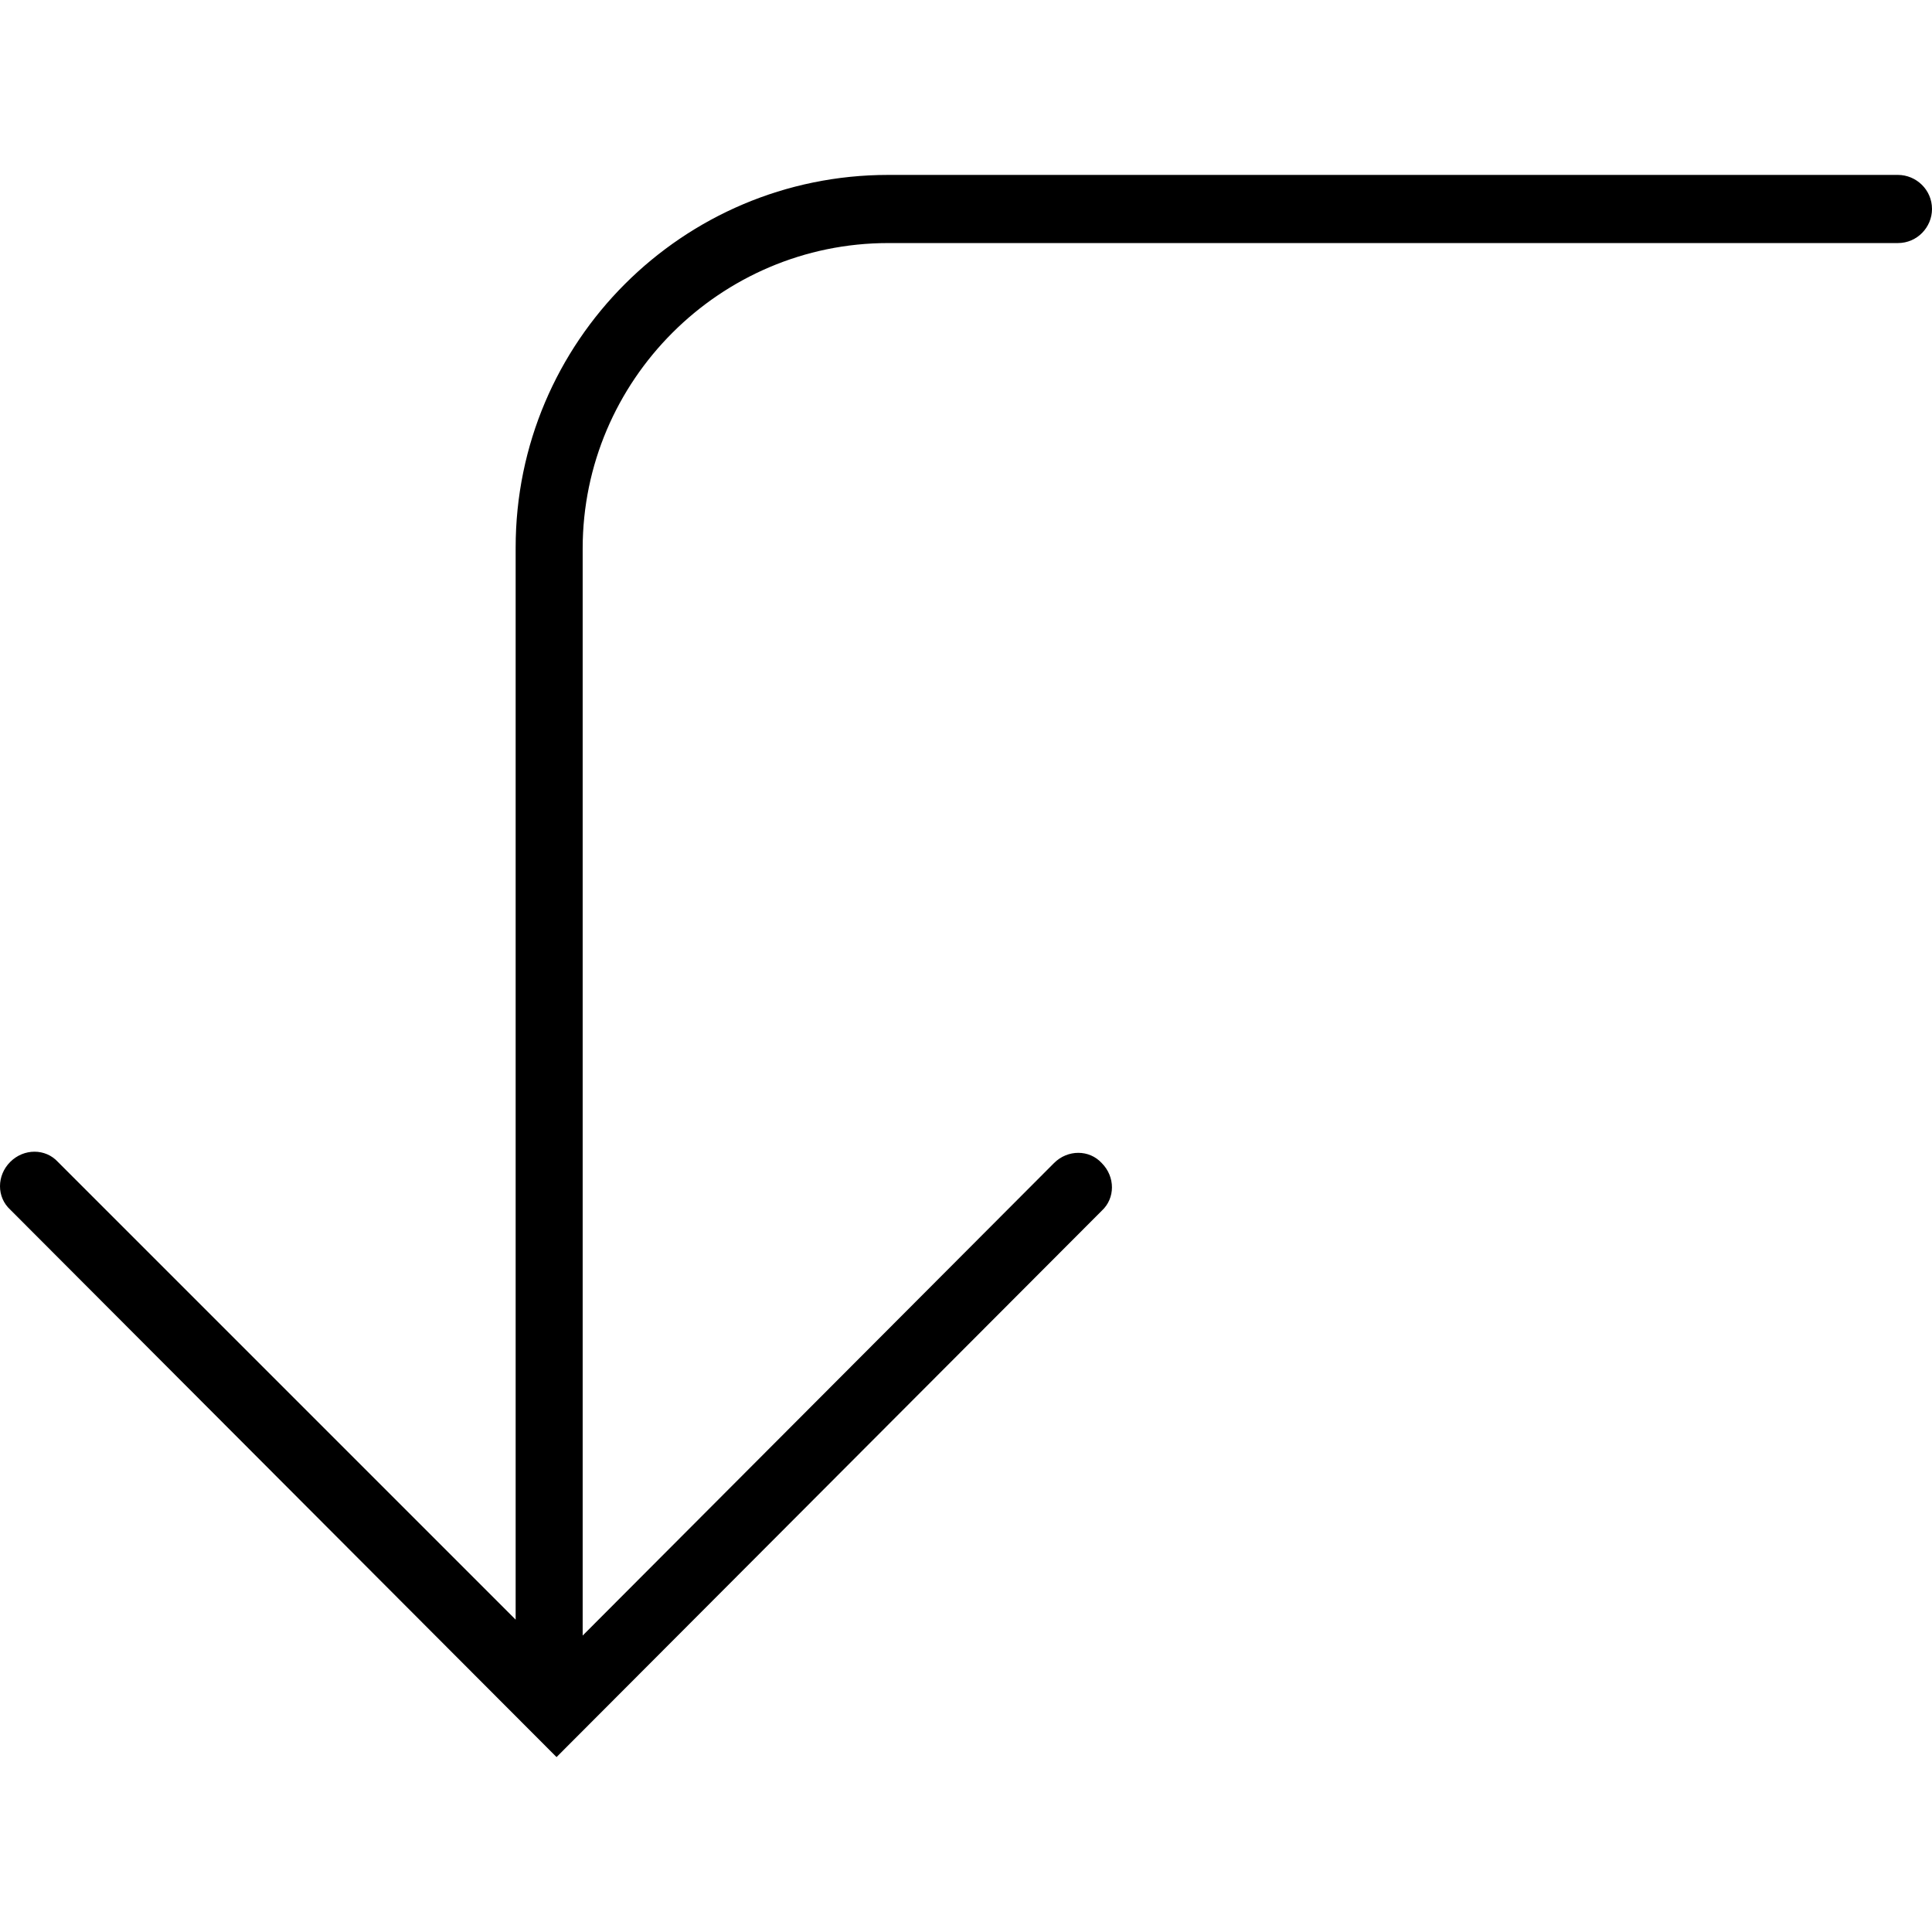 <?xml version="1.0" encoding="utf-8"?>
<!-- Generator: Adobe Illustrator 22.0.0, SVG Export Plug-In . SVG Version: 6.00 Build 0)  -->
<svg version="1.1" baseProfile="basic" id="Capa_1" xmlns="http://www.w3.org/2000/svg" xmlns:xlink="http://www.w3.org/1999/xlink"
	 x="0px" y="0px" viewBox="0 0 170.1 170.1" xml:space="preserve">
<style type="text/css">
	.st0{fill:#010002;}
</style>
<g>
	<path style="fill: currentColor" class="st0" d="M0.9,102.3c1.2-1.2,3.1-1.2,4.2,0l40.3,40.3V48.2c0-18.1,14.7-32.8,32.8-32.8h88.9c1.6,0,3,1.3,3,3
		c0,1.6-1.3,3-3,3H78.2c-14.8,0-26.9,12.1-26.9,26.9V144l41.5-41.6c1.2-1.2,3.1-1.2,4.2,0c1.2,1.2,1.2,3.1,0,4.2l-48,48.1L0.9,106.5
		C-0.3,105.4-0.3,103.5,0.9,102.3z"/>
</g>
</svg>
